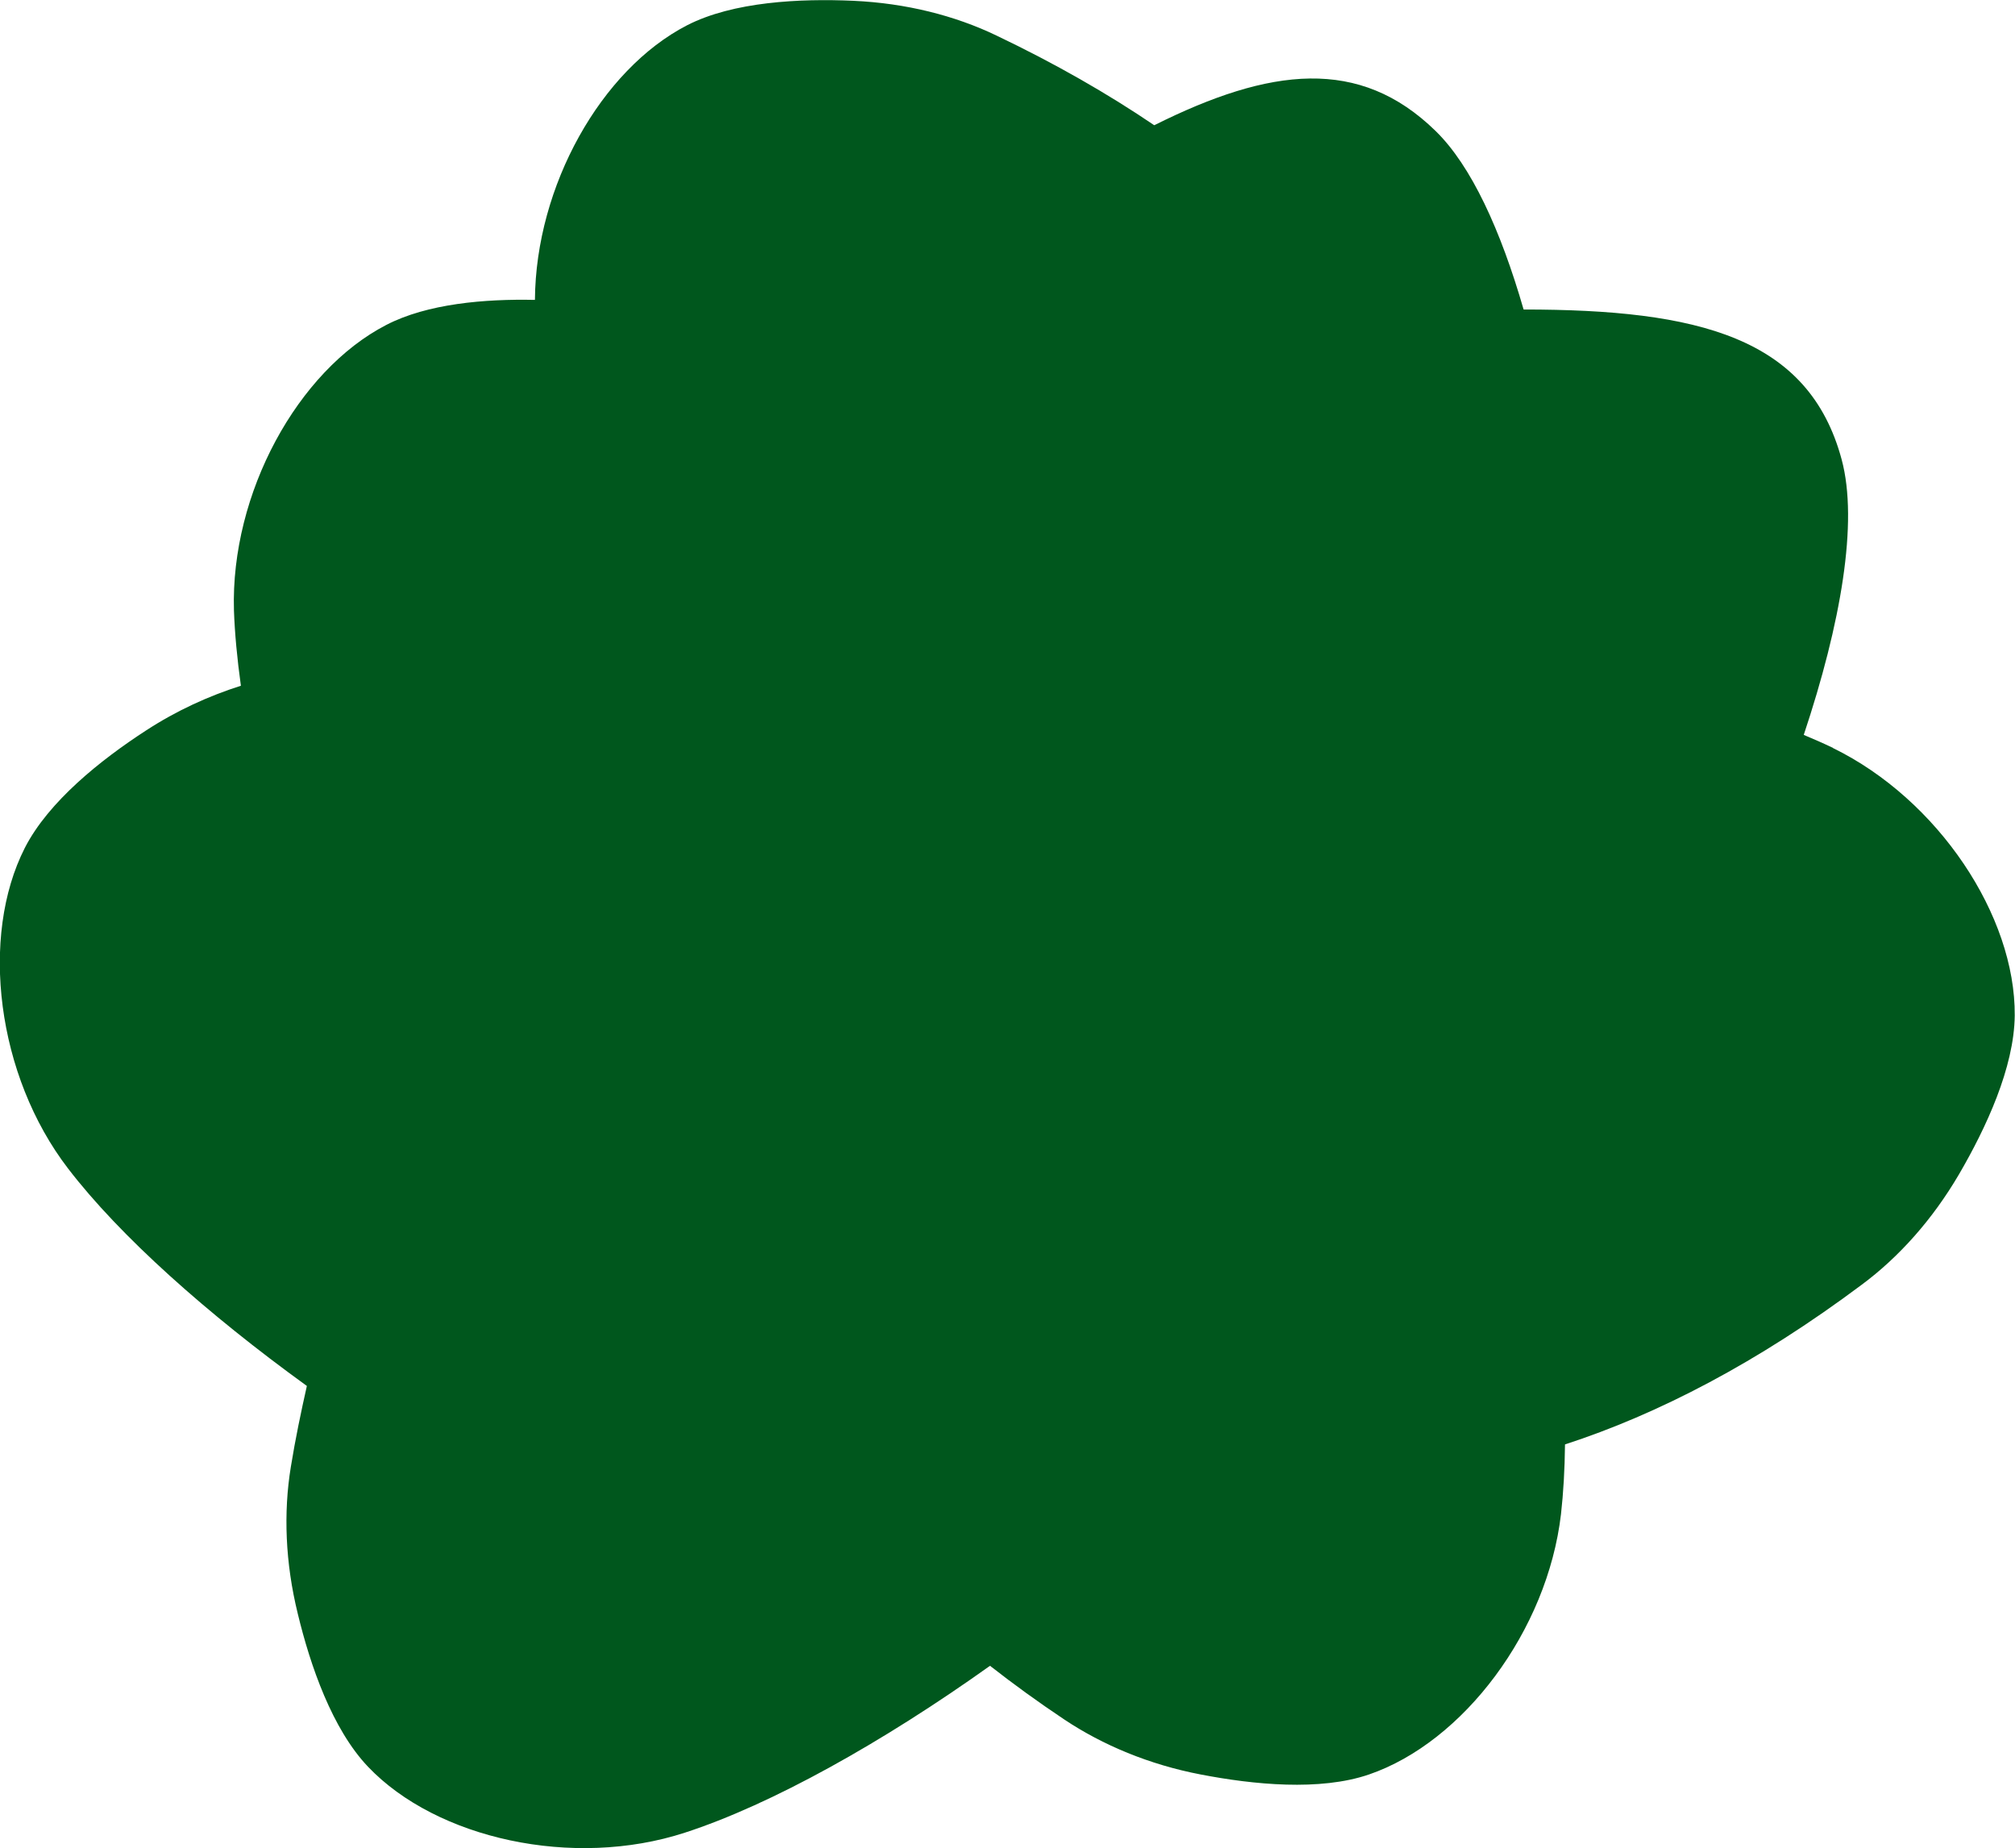 <?xml version="1.0" encoding="UTF-8"?><svg id="Layer_2" xmlns="http://www.w3.org/2000/svg" viewBox="0 0 75.45 69.21"><defs><style>.cls-1{fill:#00571d;}</style></defs><g id="Layer_1-2"><path class="cls-1" d="M68.64,28.01c-.35-.17-.72-.33-1.1-.49,1.39-4.17,2.05-7.96,1.42-10.31-1.23-4.58-5.37-5.62-11.91-5.62-.86-2.98-1.96-5.38-3.29-6.68-2.85-2.79-6.2-2.39-10.54-.22-1.74-1.18-3.71-2.31-5.91-3.36-1.56-.75-3.39-1.21-5.35-1.3-2-.09-4.51,.03-6.24,.92-3.21,1.66-5.66,6.01-5.69,10.28-1.87-.04-4.03,.14-5.57,.94-3.31,1.71-5.83,6.3-5.7,10.69,.03,.86,.12,1.81,.26,2.82-1.2,.38-2.41,.93-3.56,1.68-1.68,1.09-3.64,2.65-4.53,4.39-1.69,3.32-1.06,8.52,1.62,12.01,1.94,2.53,5.22,5.45,8.94,8.14-.22,.98-.43,1.98-.6,3.03-.28,1.71-.21,3.59,.26,5.5,.47,1.95,1.29,4.32,2.63,5.73,2.57,2.7,7.68,3.83,11.86,2.47,3.24-1.05,7.42-3.39,11.43-6.25,.87,.68,1.79,1.35,2.78,2.01,1.44,.96,3.18,1.69,5.11,2.06,1.97,.38,4.46,.63,6.3,0,3.53-1.21,6.68-5.38,7.19-9.75,.09-.8,.14-1.67,.15-2.61,3.48-1.13,7.22-3.07,11.11-5.98,1.39-1.03,2.65-2.44,3.64-4.13,1.01-1.73,2.07-4,2.09-5.95,.03-3.73-2.86-8.09-6.81-10.02Z"/></g></svg>